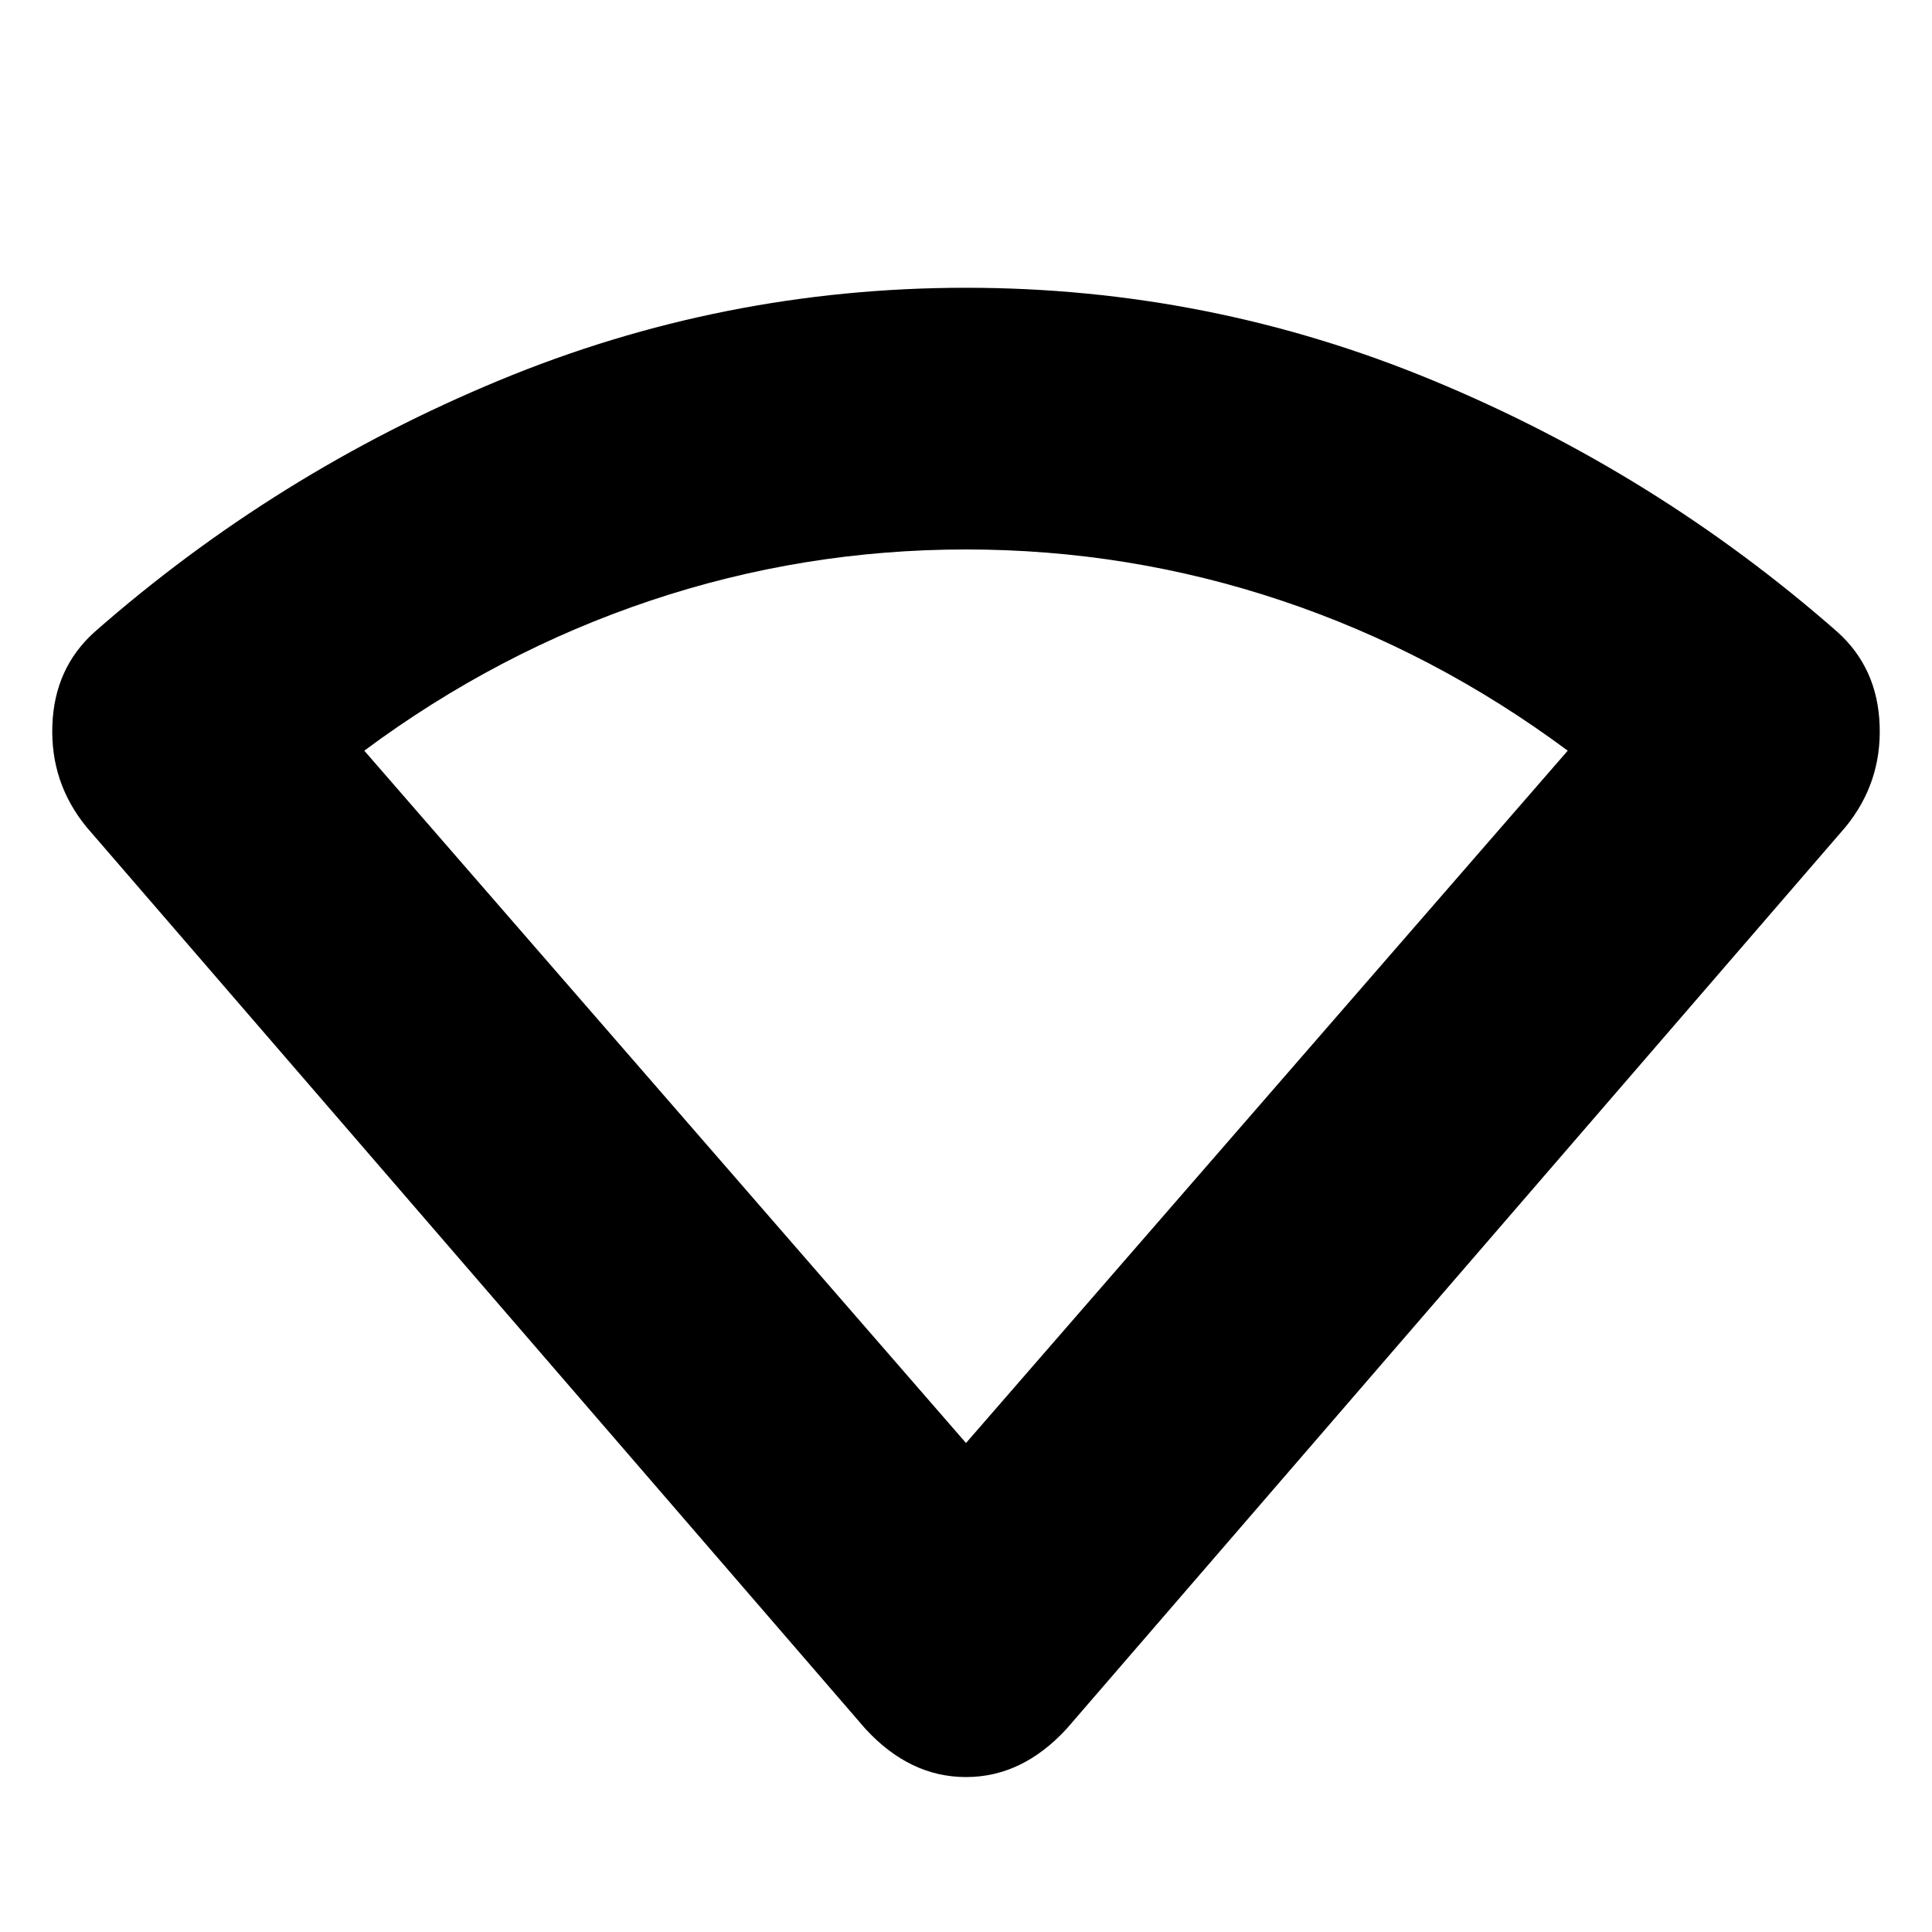 <svg xmlns="http://www.w3.org/2000/svg" height="20" width="20"><path d="M10 18.396q-.292 0-.552-.125-.26-.125-.49-.375L.896 8.562Q.521 8.104.542 7.51q.02-.593.437-.968 1.875-1.646 4.188-2.604Q7.479 2.979 10 2.979q2.521 0 4.833.959 2.313.958 4.188 2.604.417.375.437.968.021.594-.354 1.052l-8.062 9.334q-.23.25-.49.375t-.552.125Zm0-3.458 6.229-7.167q-1.375-1.021-2.958-1.552-1.583-.531-3.271-.531t-3.271.531q-1.583.531-2.958 1.552Z"/></svg>